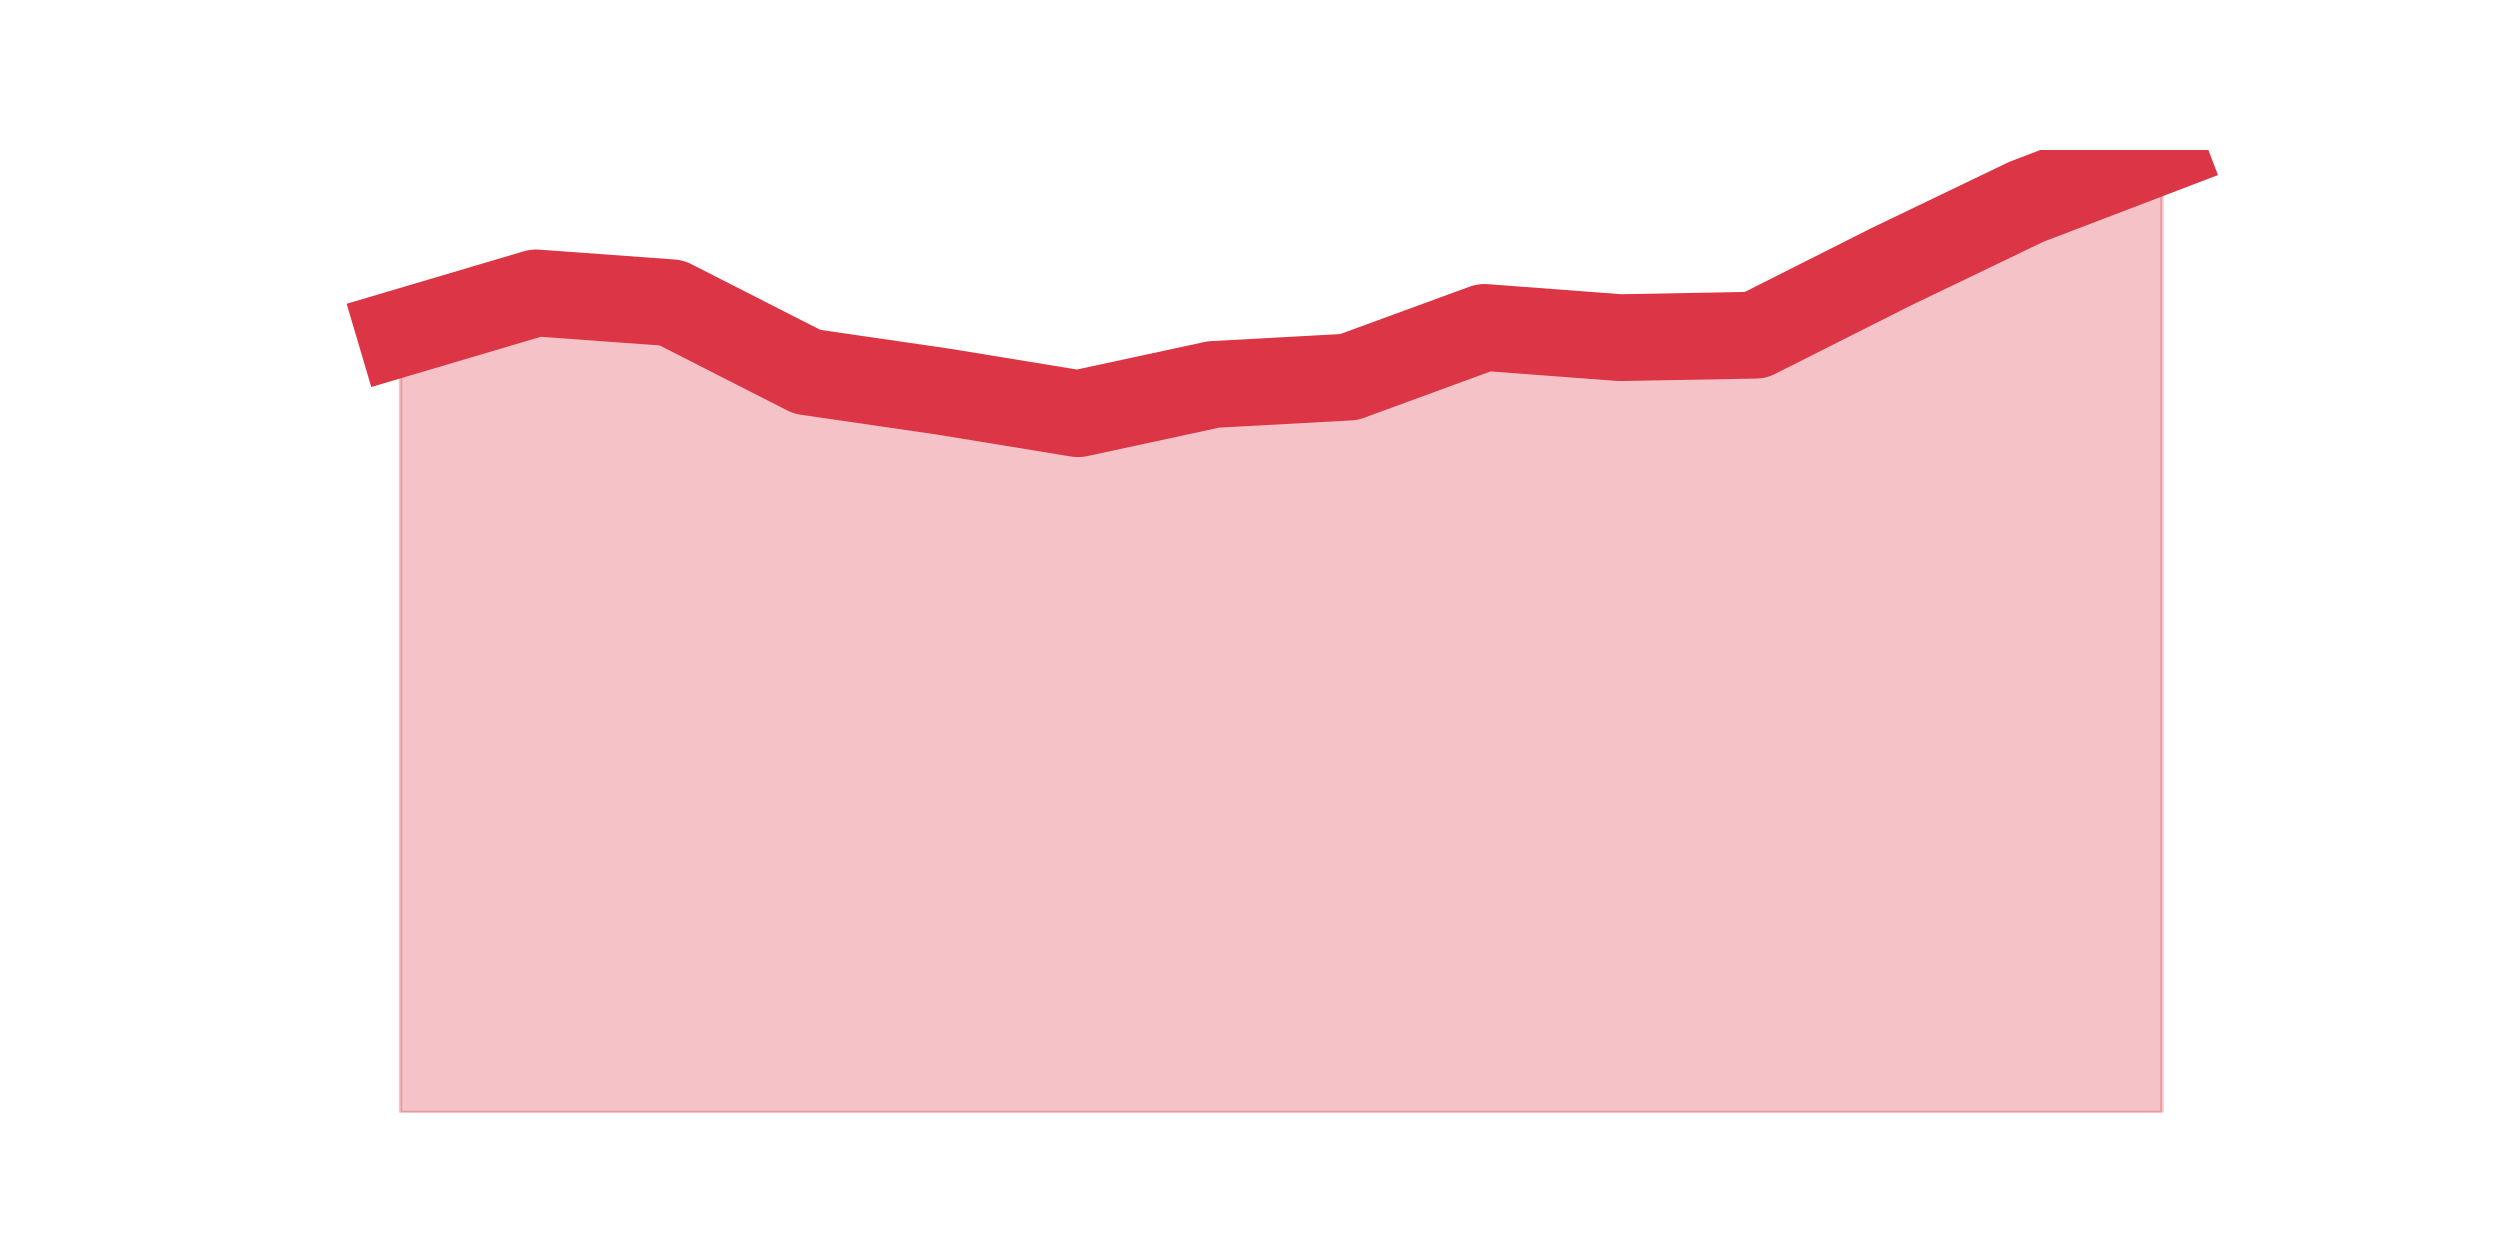 <?xml version="1.0" encoding="utf-8" standalone="no"?>
<!DOCTYPE svg PUBLIC "-//W3C//DTD SVG 1.1//EN"
  "http://www.w3.org/Graphics/SVG/1.1/DTD/svg11.dtd">
<svg height="360pt" version="1.1" viewBox="0 0 720 360" width="720pt" xmlns="http://www.w3.org/2000/svg" xmlns:xlink="http://www.w3.org/1999/xlink">
 <defs>
  <style type="text/css">*{stroke-linecap:butt;stroke-linejoin:round;}</style>
 </defs>
 <g id="figure_1">
  <g id="patch_1">
   <path d="M 0 360 
L 720 360 
L 720 0 
L 0 0 
z
" style="fill:none;"/>
  </g>
  <g id="axes_1">
   <g id="matplotlib.axis_1"/>
   <g id="matplotlib.axis_2"/>
   <g id="PolyCollection_1">
    <defs>
     <path d="M 115.364 -264.077 
L 115.364 -39.6 
L 154.385 -39.6 
L 193.406 -39.6 
L 232.427 -39.6 
L 271.448 -39.6 
L 310.469 -39.6 
L 349.49 -39.6 
L 388.51 -39.6 
L 427.531 -39.6 
L 466.552 -39.6 
L 505.573 -39.6 
L 544.594 -39.6 
L 583.615 -39.6 
L 622.636 -39.6 
L 622.636 -316.8 
L 622.636 -316.8 
L 583.615 -301.896 
L 544.594 -283.139 
L 505.573 -263.469 
L 466.552 -262.759 
L 427.531 -265.699 
L 388.51 -251.404 
L 349.49 -249.274 
L 310.469 -240.859 
L 271.448 -247.247 
L 232.427 -252.924 
L 193.406 -272.797 
L 154.385 -275.636 
L 115.364 -264.077 
z
" id="ma2f5635057" style="stroke:#dc3545;stroke-opacity:0.3;"/>
    </defs>
    <g clip-path="url(#pad81703d3e)">
     <use style="fill:#dc3545;fill-opacity:0.3;stroke:#dc3545;stroke-opacity:0.3;" x="0" xlink:href="#ma2f5635057" y="360"/>
    </g>
   </g>
   <g id="line2d_1">
    <path clip-path="url(#pad81703d3e)" d="M 115.364 95.923 
L 154.385 84.364 
L 193.406 87.203 
L 232.427 107.076 
L 271.448 112.753 
L 310.469 119.141 
L 349.49 110.726 
L 388.51 108.596 
L 427.531 94.301 
L 466.552 97.241 
L 505.573 96.531 
L 544.594 76.861 
L 583.615 58.104 
L 622.636 43.2 
" style="fill:none;stroke:#dc3545;stroke-linecap:square;stroke-width:25;"/>
   </g>
  </g>
 </g>
 <defs>
  <clipPath id="pad81703d3e">
   <rect height="277.2" width="558" x="90" y="43.2"/>
  </clipPath>
 </defs>
</svg>
